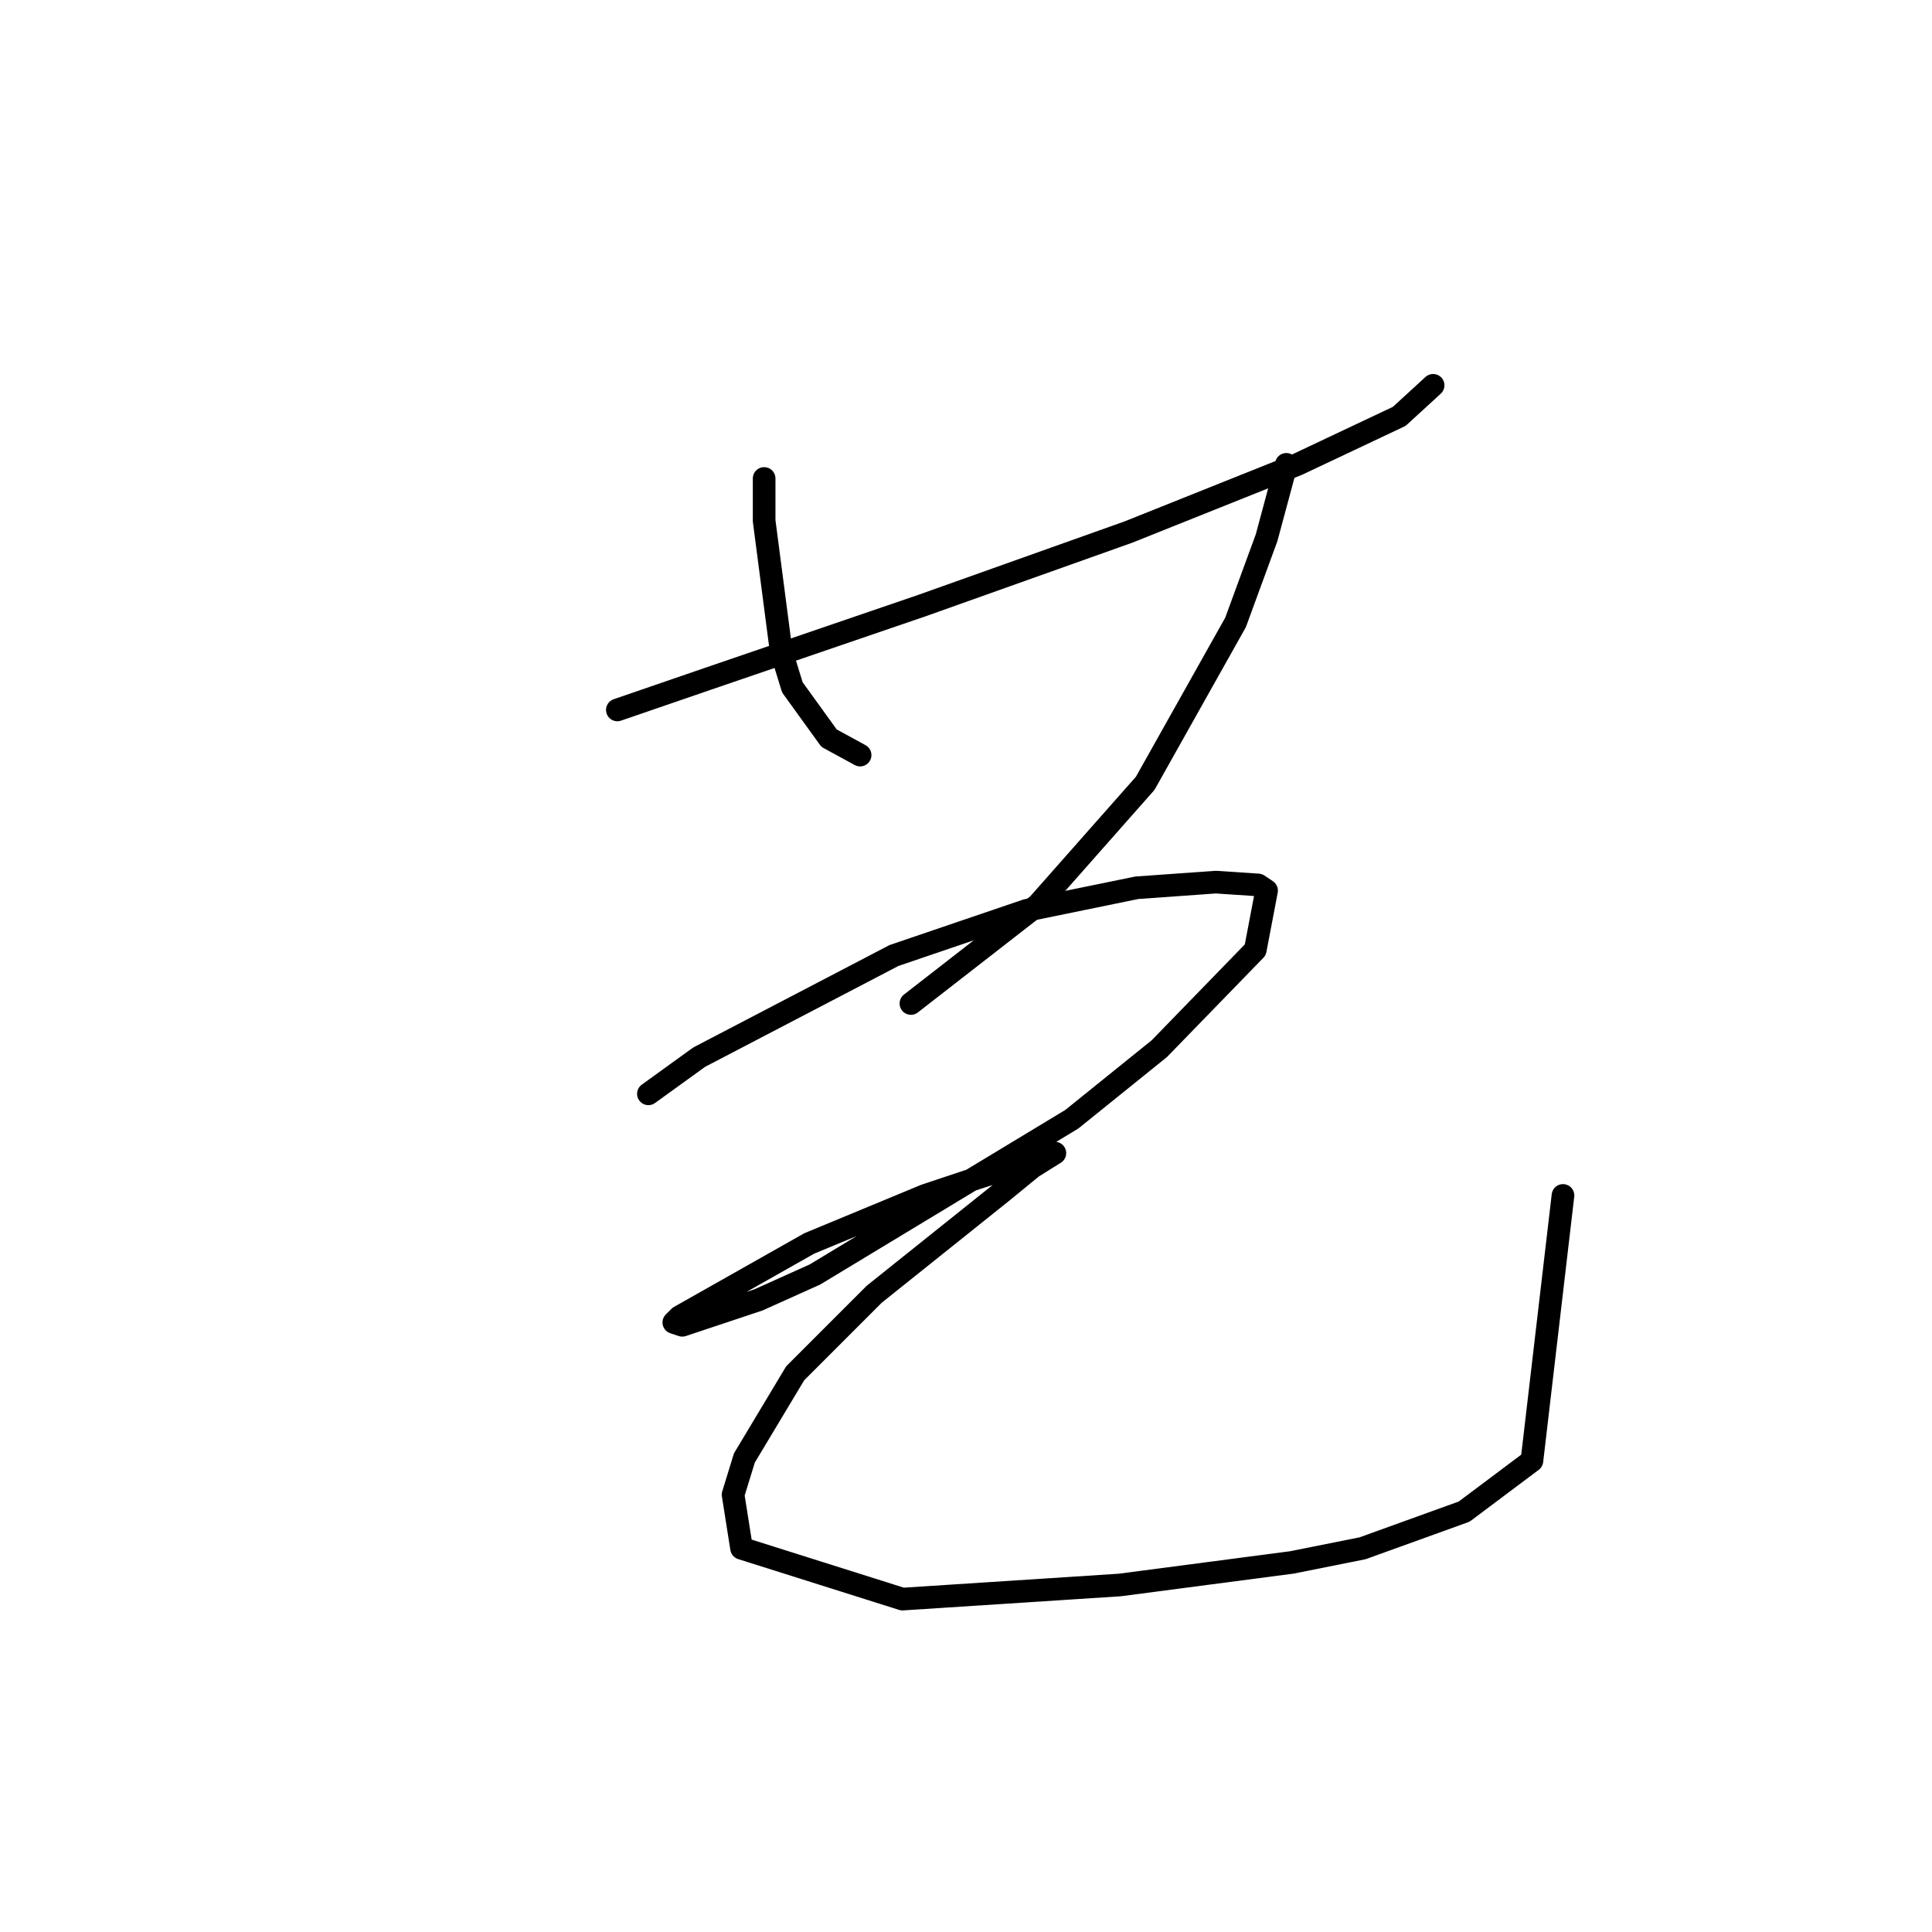 <?xml version="1.0" standalone="no"?>
    <svg width="256" height="256" xmlns="http://www.w3.org/2000/svg" version="1.1">
    <polyline stroke="black" stroke-width="3" stroke-linecap="round" fill="transparent" stroke-linejoin="round" points="81.802 94.07 93.771 89.955 122.198 80.23 149.502 70.506 171.944 61.529 185.409 55.17 189.897 51.056 189.897 51.056 " />
        <polyline stroke="black" stroke-width="3" stroke-linecap="round" fill="transparent" stroke-linejoin="round" points="101.252 63.399 101.252 69.01 103.496 86.215 104.992 91.077 109.854 97.81 113.969 100.054 113.969 100.054 " />
        <polyline stroke="black" stroke-width="3" stroke-linecap="round" fill="transparent" stroke-linejoin="round" points="170.448 61.529 167.829 71.254 163.715 82.475 151.746 103.794 137.533 119.878 120.701 132.969 120.701 132.969 " />
        <polyline stroke="black" stroke-width="3" stroke-linecap="round" fill="transparent" stroke-linejoin="round" points="85.917 144.938 92.649 140.075 118.457 126.61 136.037 120.626 150.624 117.634 161.097 116.886 166.707 117.26 167.829 118.008 166.333 125.862 153.616 138.953 142.021 148.304 107.984 168.876 100.504 172.242 90.405 175.608 89.283 175.234 90.031 174.486 107.236 164.761 122.572 158.403 129.304 156.159 139.777 152.792 139.777 152.792 136.785 154.663 132.67 158.029 115.839 171.494 105.366 181.967 98.634 193.188 97.137 198.05 98.26 205.157 119.579 211.889 148.38 210.019 171.196 207.027 180.546 205.157 194.011 200.294 202.988 193.562 207.103 158.403 207.103 158.403 " />
        </svg>